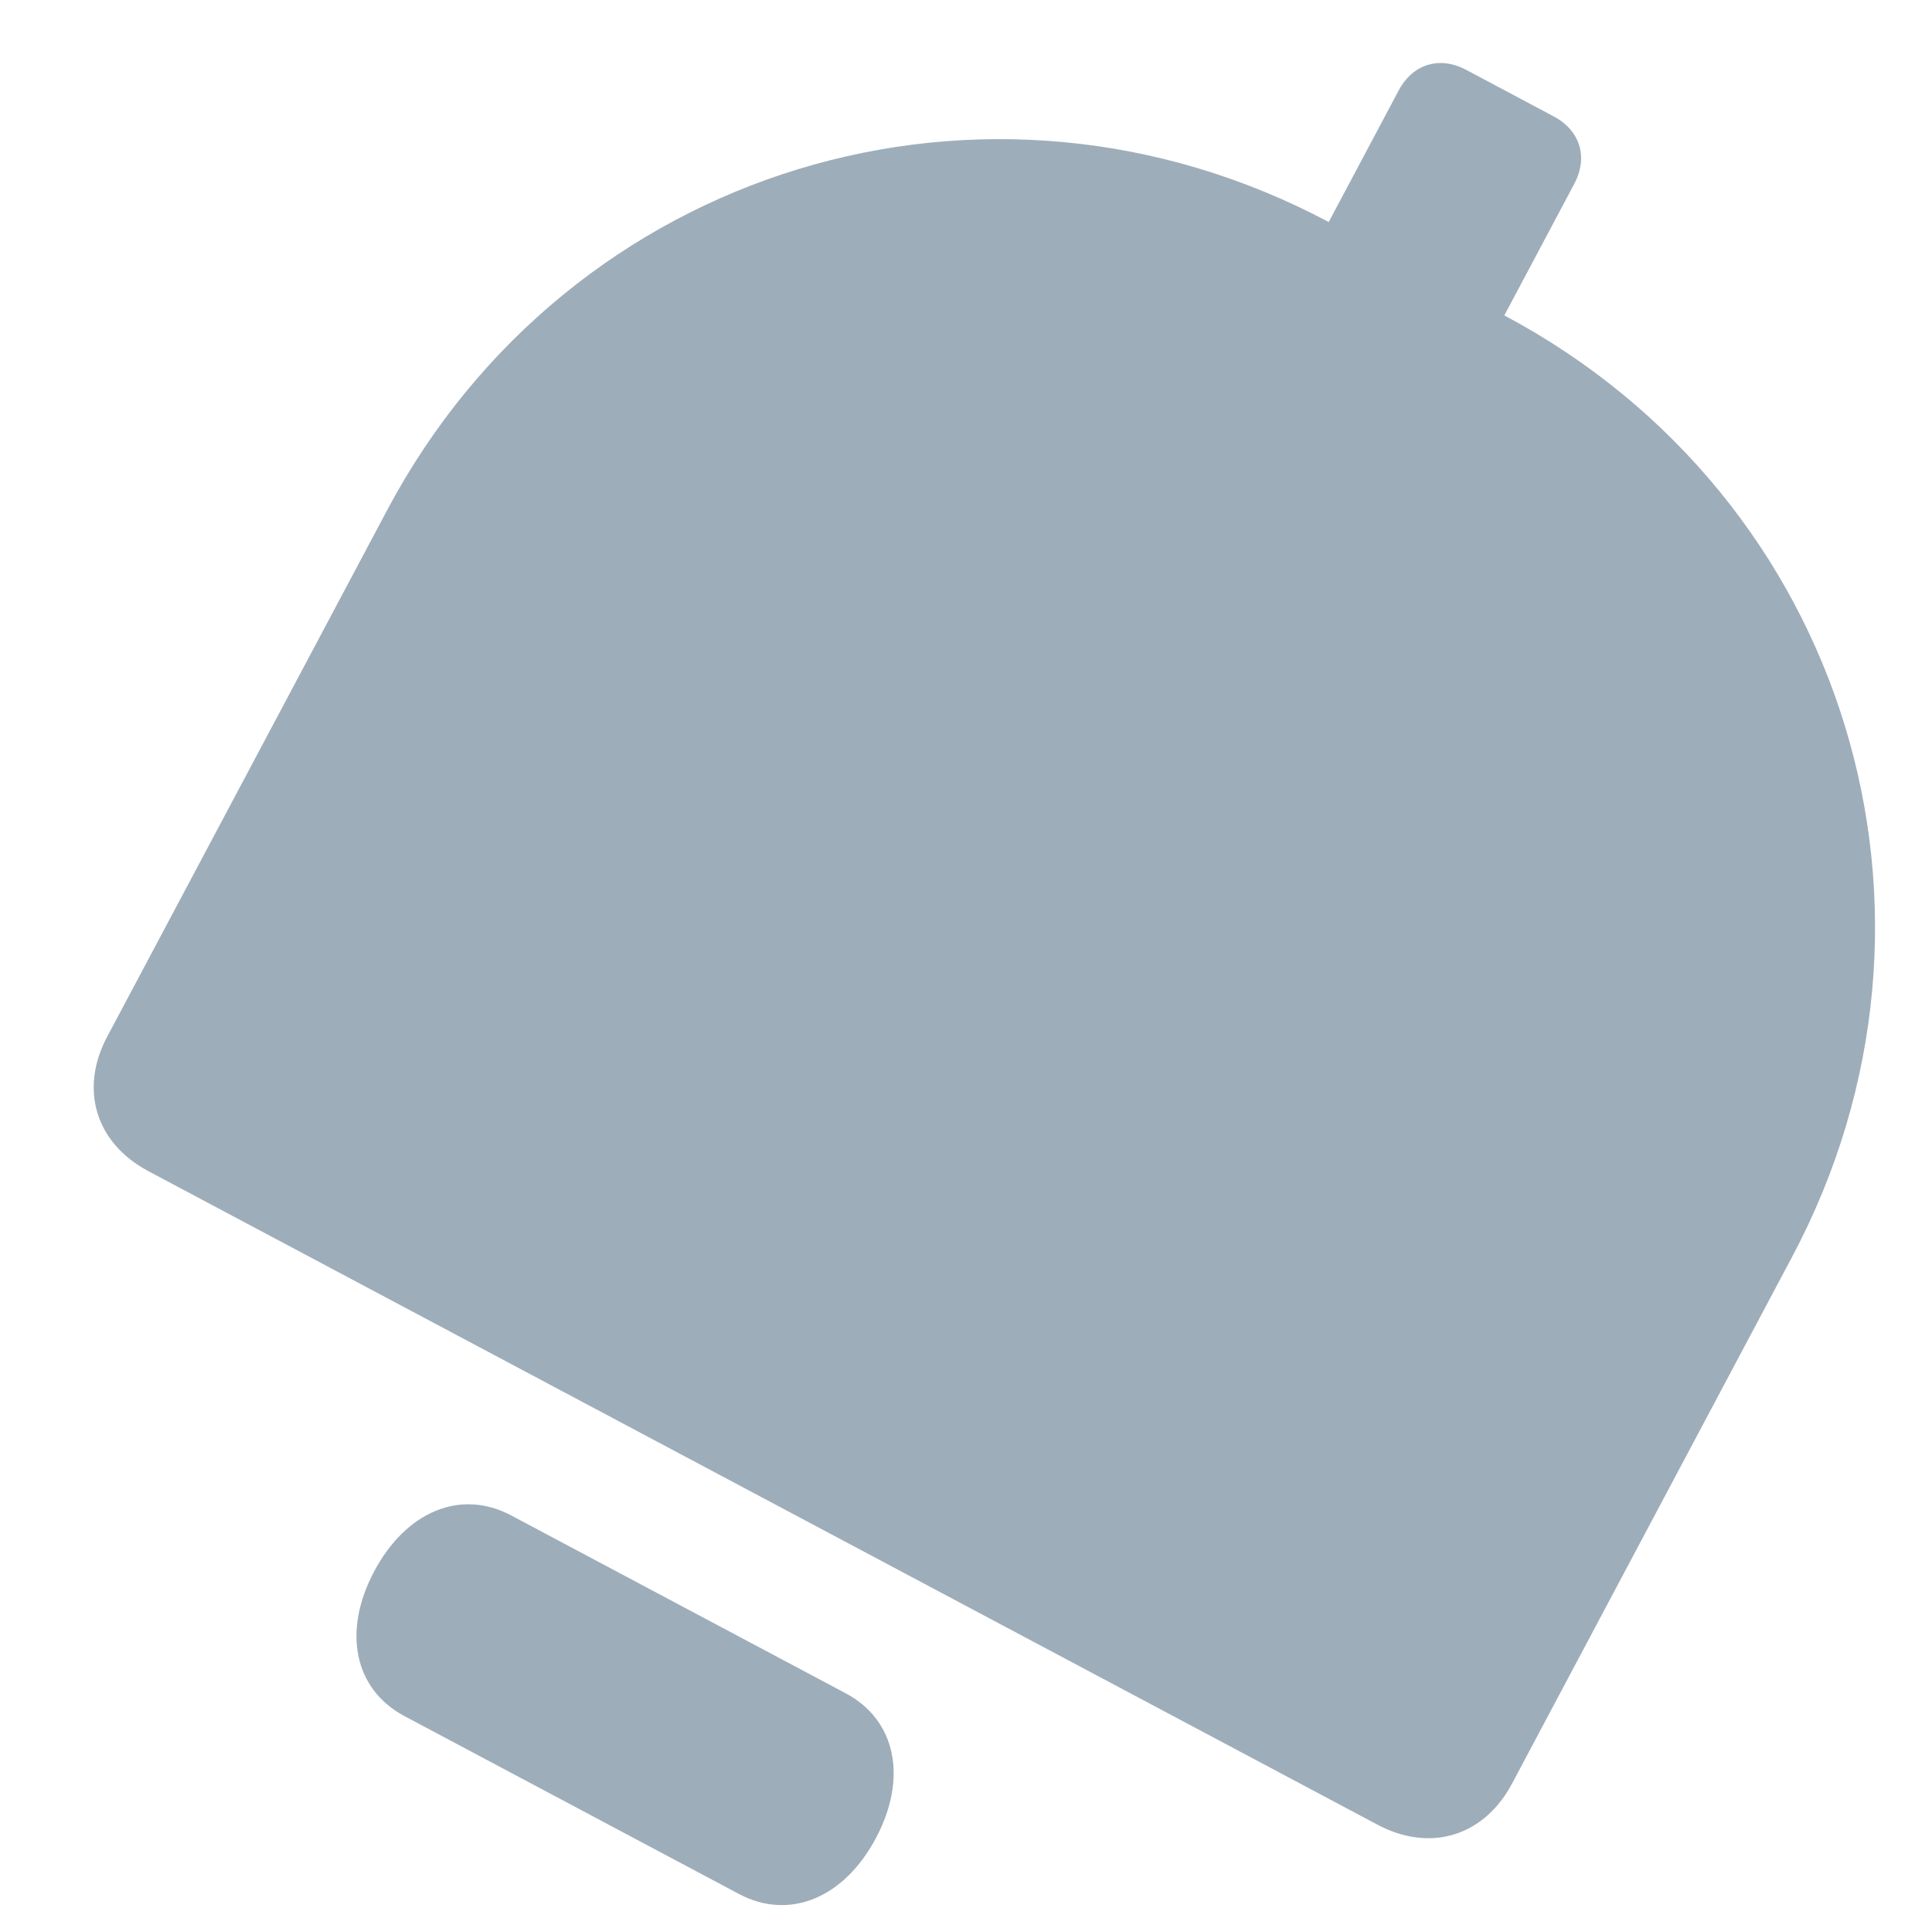 <?xml version="1.0" encoding="UTF-8"?>
<svg width="17px" height="17px" viewBox="0 0 17 17" version="1.1" xmlns="http://www.w3.org/2000/svg" xmlns:xlink="http://www.w3.org/1999/xlink">
    <!-- Generator: Sketch 52.2 (67145) - http://www.bohemiancoding.com/sketch -->
    <title>形状</title>
    <desc>Created with Sketch.</desc>
    <g id="写字" stroke="none" stroke-width="1" fill="none" fill-rule="evenodd">
        <g transform="translate(-1482, -33)" fill="#9EADBA" fill-rule="nonzero" id="形状">
            <path d="M1498.254,40.689 L1498.254,45.939 C1498.254,46.464 1497.904,46.814 1497.379,46.814 L1485.129,46.814 C1484.604,46.814 1484.254,46.464 1484.254,45.939 L1484.254,40.689 C1484.254,37.277 1486.967,34.564 1490.379,34.564 L1490.379,33.252 C1490.379,32.989 1490.554,32.814 1490.817,32.814 L1491.692,32.814 C1491.954,32.814 1492.129,32.989 1492.129,33.252 L1492.129,34.564 C1495.542,34.564 1498.254,37.277 1498.254,40.689 Z M1492.704,47.99 C1493.204,47.99 1493.537,48.39 1493.537,48.99 C1493.537,49.59 1493.204,49.99 1492.704,49.99 L1489.37,49.99 C1488.87,49.99 1488.537,49.59 1488.537,48.99 C1488.537,48.39 1488.87,47.99 1489.37,47.99 L1492.704,47.99 Z" transform="translate(1491.254, 41.402) rotate(28) translate(-1491.254, -41.402) "></path>
        </g>
    </g>
</svg>